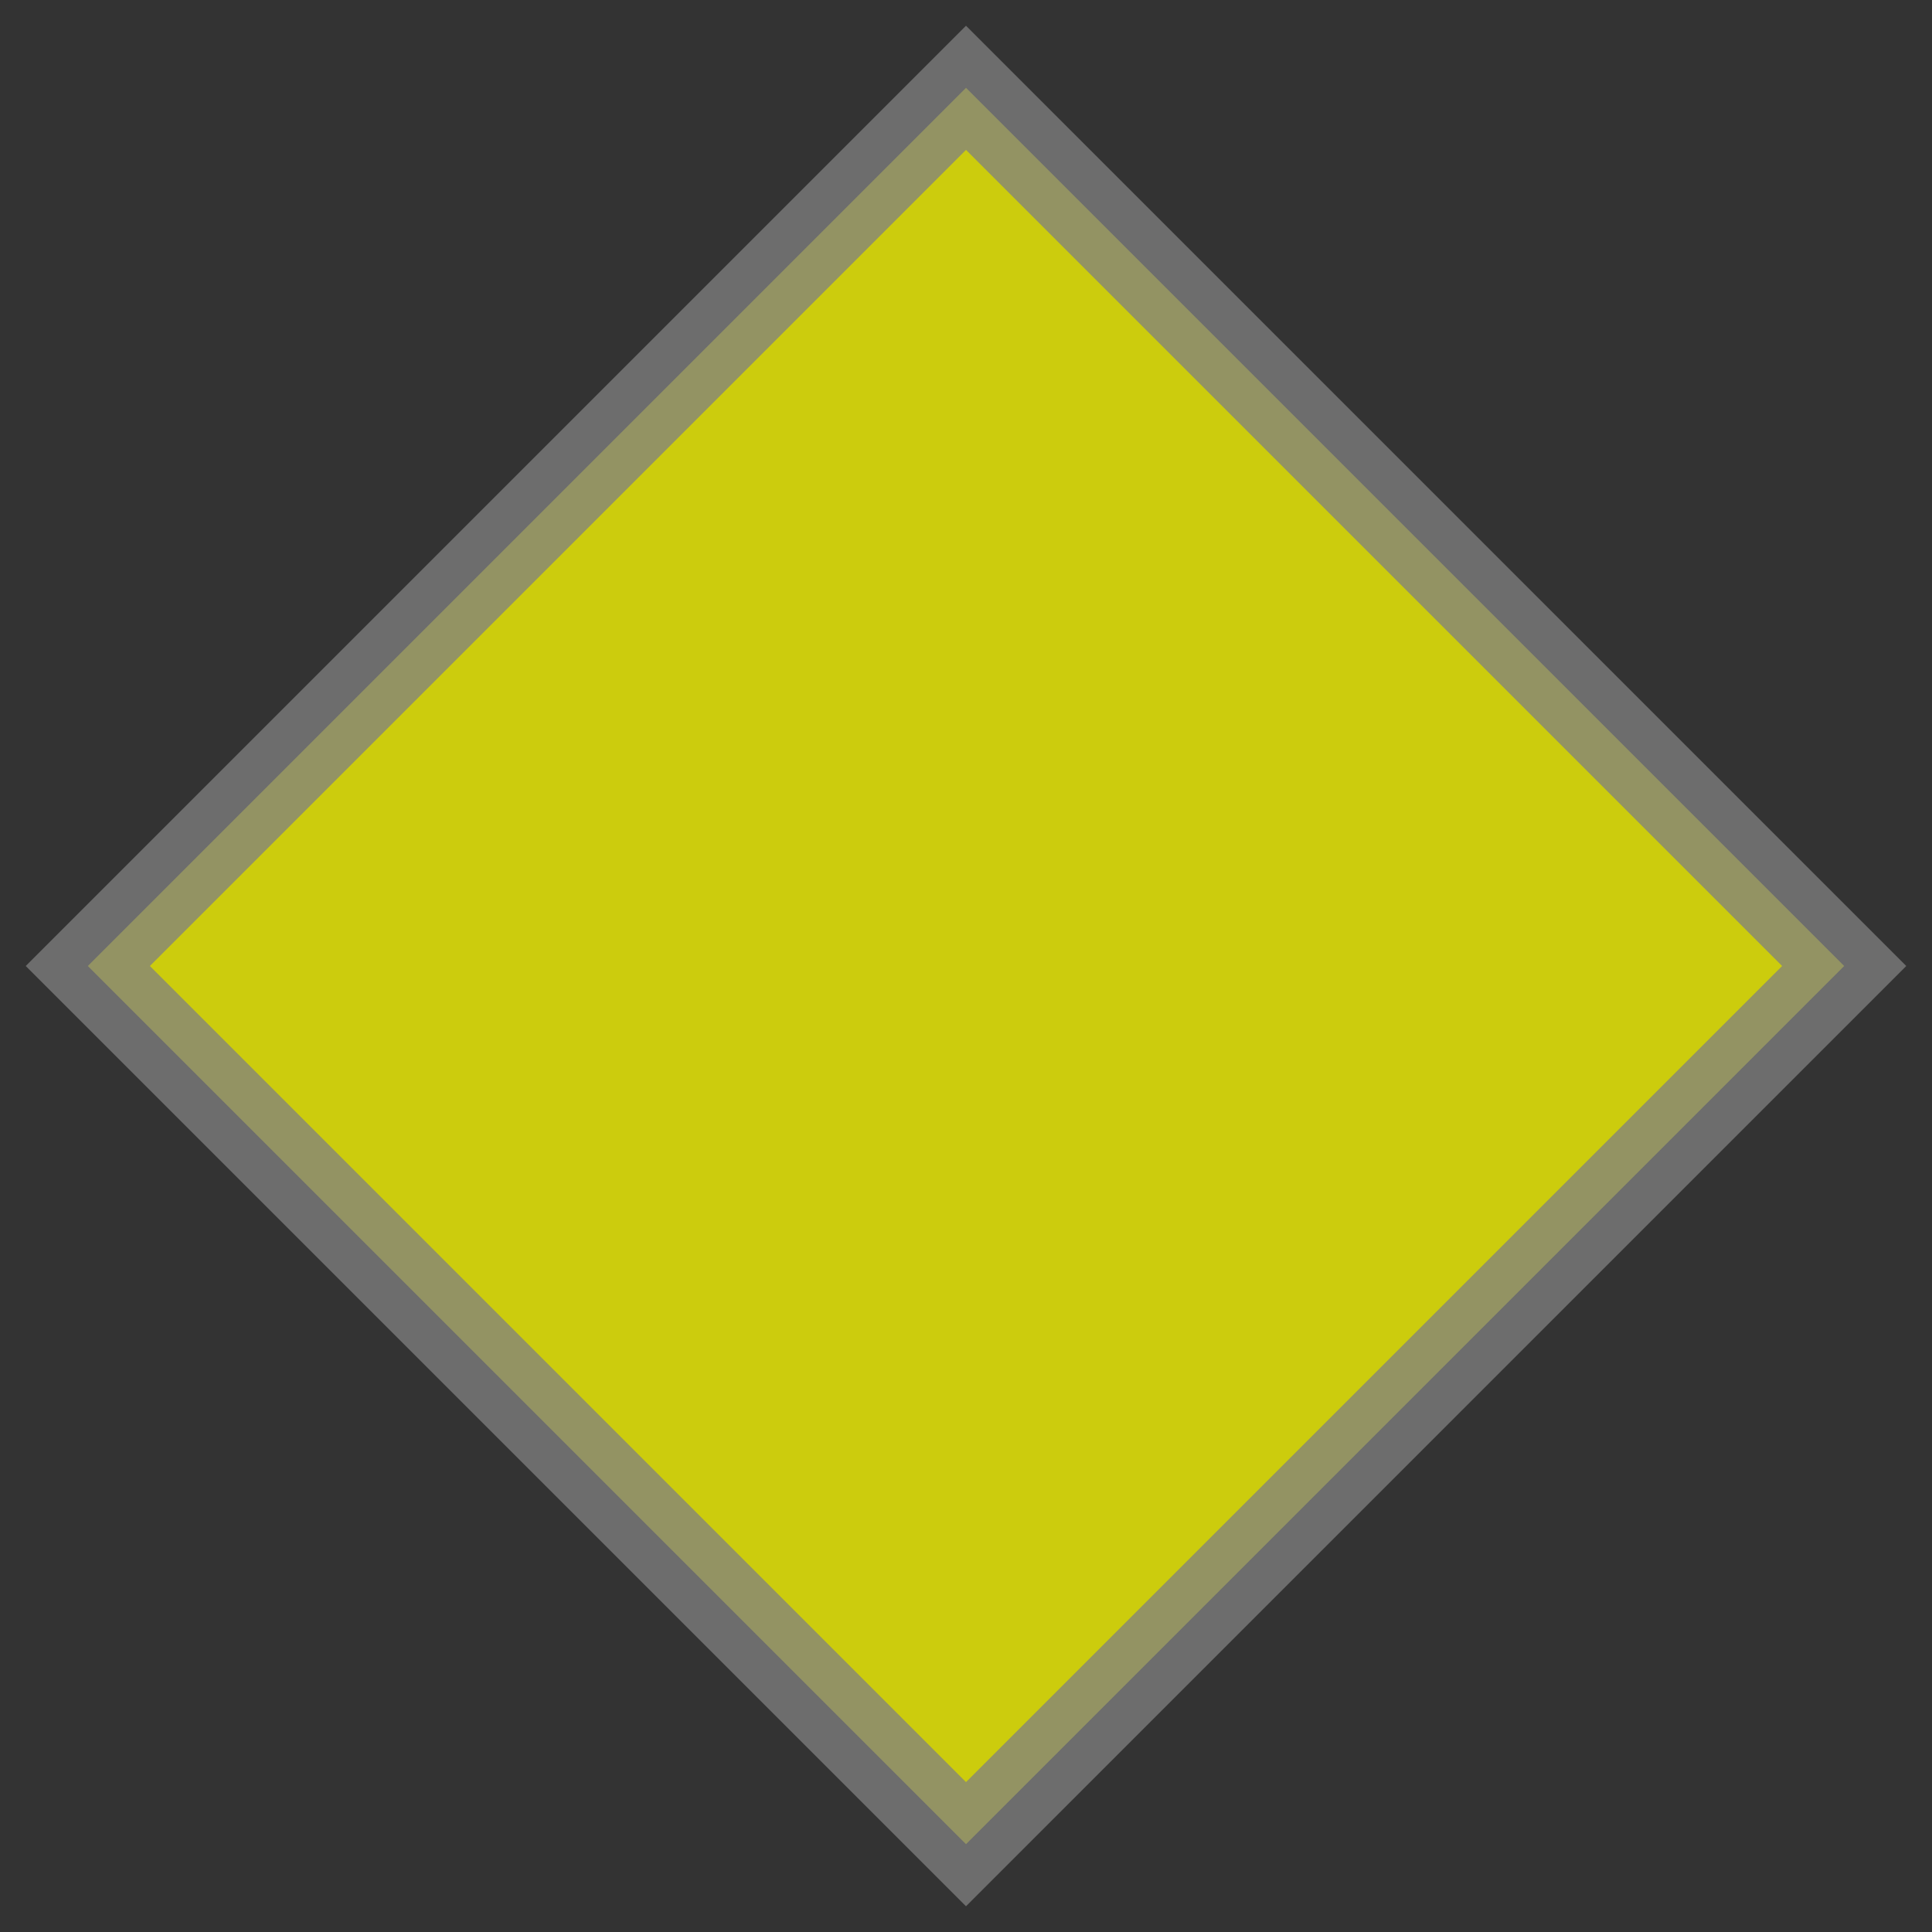 <svg xmlns="http://www.w3.org/2000/svg" xmlns:xlink="http://www.w3.org/1999/xlink" width="22px" height="22px">
		<rect width="100%" height="100%" fill="#333333" stroke="none"/>
		<g id="diamond" transform="translate(11, 11)">
		<polygon points="0,10 -10,0 0,-10 10,0" fill-opacity="0.75" stroke-opacity="0.75" fill="yellow" stroke="gray" stroke-width="1"></polygon>
		</g>
</svg>
